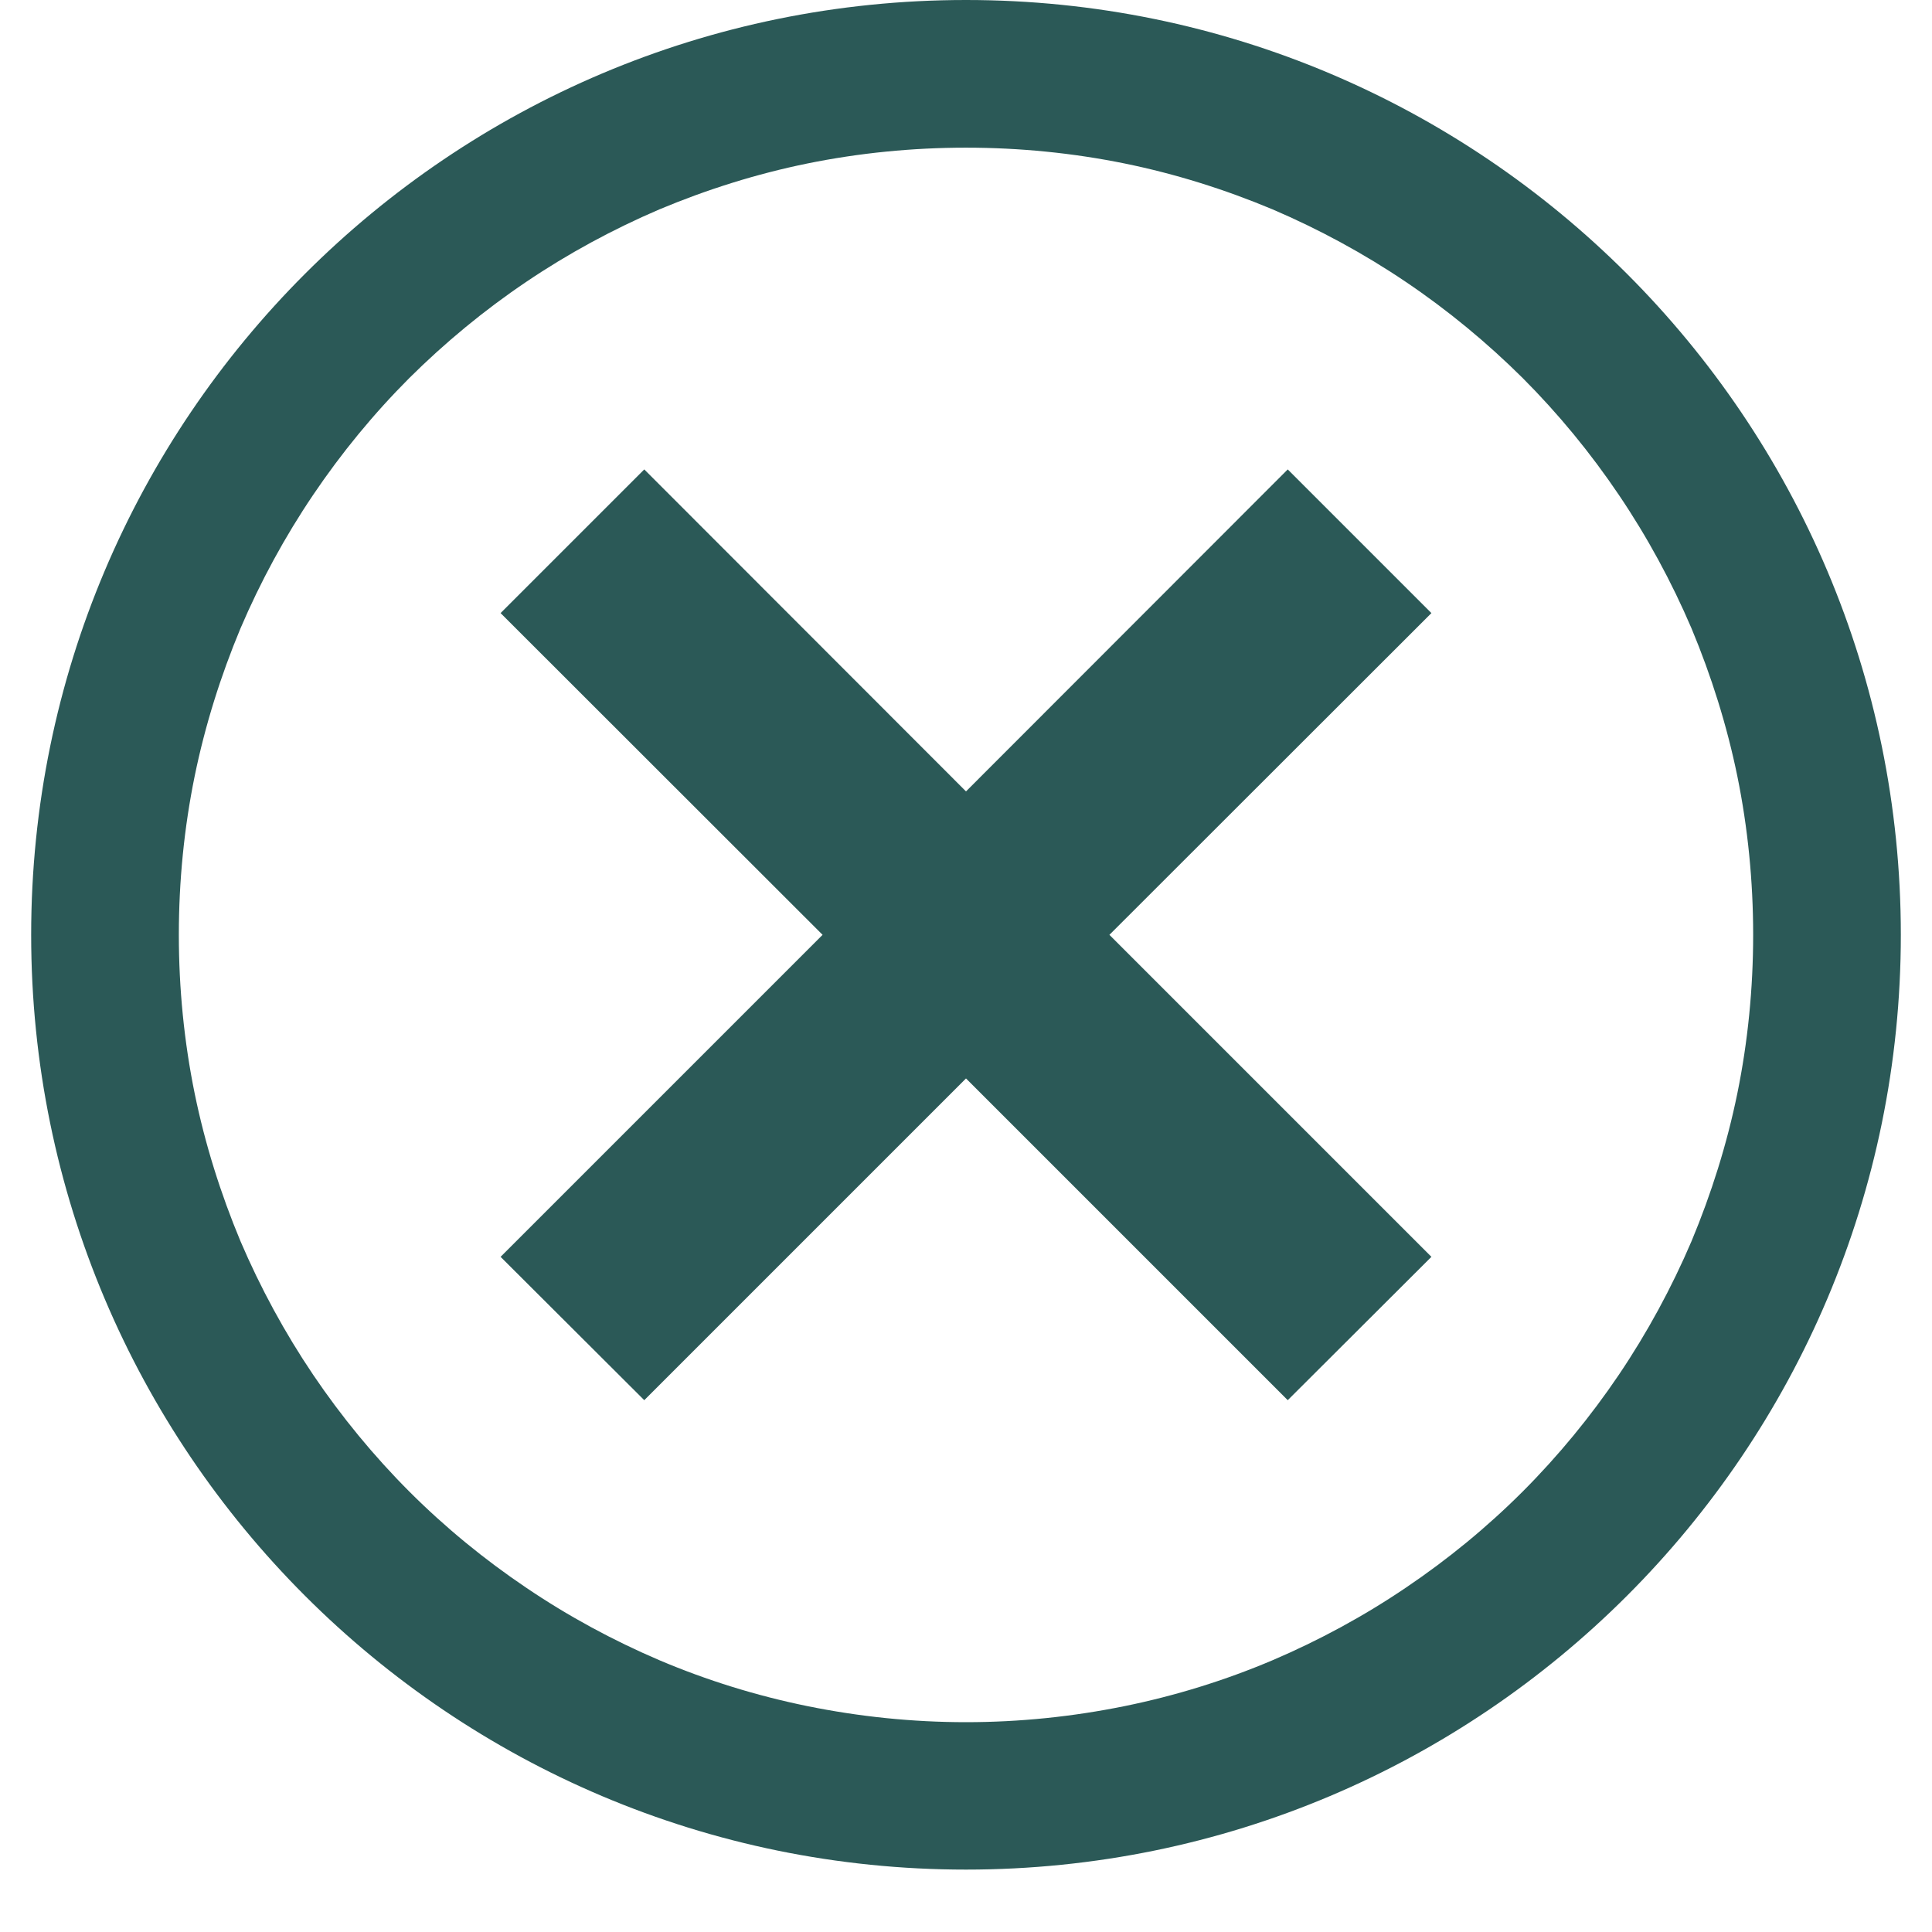 <svg xmlns="http://www.w3.org/2000/svg" xmlns:xlink="http://www.w3.org/1999/xlink" width="40" zoomAndPan="magnify" viewBox="0 0 30 30" height="40" preserveAspectRatio="xMidYMid meet" version="1.0"><defs><clipPath id="9446916599"><path d="M 0.484 0 L 29.516 0 L 29.516 29.031 L 0.484 29.031 Z M 0.484 0 " clip-rule="nonzero"/></clipPath></defs><path fill="#2b5957" d="M 19.996 7.289 L 15 12.289 L 10.004 7.289 L 7.773 9.52 L 12.773 14.516 L 7.773 19.516 L 10.004 21.742 L 15 16.746 L 19.996 21.742 L 22.227 19.516 L 17.227 14.516 L 22.227 9.52 L 19.996 7.289 " fill-opacity="1" fill-rule="nonzero"/><g clip-path="url(#9446916599)"><path fill="#2b5957" d="M 26.266 19.273 C 25.957 19.996 25.578 20.695 25.137 21.348 C 24.699 21.996 24.199 22.605 23.645 23.16 C 23.09 23.715 22.48 24.215 21.832 24.652 C 21.18 25.094 20.48 25.473 19.758 25.781 C 19.02 26.094 18.25 26.332 17.465 26.492 C 16.66 26.656 15.832 26.742 15 26.742 C 14.168 26.742 13.34 26.656 12.535 26.492 C 11.75 26.332 10.98 26.094 10.242 25.781 C 9.52 25.473 8.82 25.094 8.168 24.652 C 7.52 24.215 6.91 23.715 6.355 23.16 C 5.801 22.605 5.301 21.996 4.863 21.348 C 4.422 20.695 4.043 19.996 3.734 19.273 C 3.426 18.535 3.184 17.766 3.023 16.98 C 2.859 16.176 2.777 15.348 2.777 14.516 C 2.777 13.684 2.859 12.855 3.023 12.051 C 3.184 11.266 3.426 10.496 3.734 9.758 C 4.043 9.035 4.422 8.336 4.863 7.684 C 5.301 7.035 5.801 6.426 6.355 5.871 C 6.91 5.32 7.52 4.816 8.168 4.379 C 8.82 3.938 9.52 3.559 10.242 3.25 C 10.98 2.941 11.75 2.699 12.535 2.539 C 13.34 2.375 14.168 2.293 15 2.293 C 15.832 2.293 16.66 2.375 17.465 2.539 C 18.25 2.699 19.02 2.941 19.758 3.25 C 20.48 3.559 21.18 3.938 21.832 4.379 C 22.48 4.816 23.09 5.32 23.645 5.871 C 24.199 6.426 24.699 7.035 25.137 7.684 C 25.578 8.336 25.957 9.035 26.266 9.758 C 26.574 10.496 26.816 11.266 26.977 12.051 C 27.141 12.855 27.223 13.684 27.223 14.516 C 27.223 15.348 27.141 16.176 26.977 16.98 C 26.816 17.766 26.574 18.535 26.266 19.273 Z M 15 0 C 6.984 0 0.484 6.5 0.484 14.516 C 0.484 22.531 6.984 29.031 15 29.031 C 23.016 29.031 29.516 22.531 29.516 14.516 C 29.516 6.5 23.016 0 15 0 " fill-opacity="1" fill-rule="nonzero"/></g></svg>